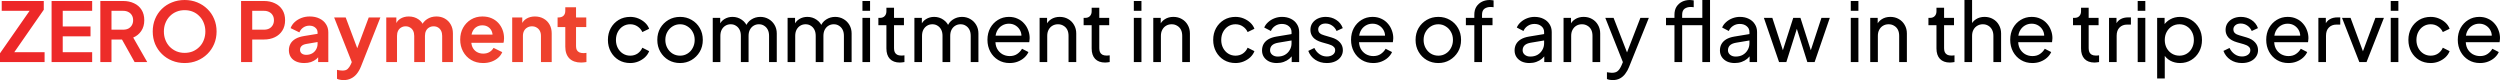 <svg width="592" height="19" viewBox="0 0 592 19" fill="none" xmlns="http://www.w3.org/2000/svg">
<path d="M-1.2201e-06 14.695V12.618L7.008 2.563H0.408V0.233H10.366V2.31L3.378 12.365H10.56V14.695H-1.2201e-06ZM12.216 14.695V0.233H21.824V2.563H14.855V6.27H21.436V8.6H14.855V12.365H21.824V14.695H12.216ZM23.76 14.695V0.233H29.137C30.121 0.233 30.988 0.414 31.738 0.777C32.502 1.126 33.097 1.644 33.524 2.33C33.951 3.003 34.165 3.824 34.165 4.795C34.165 5.791 33.925 6.639 33.446 7.338C32.98 8.037 32.346 8.554 31.544 8.891L34.864 14.695H31.874L28.322 8.347L30.03 9.357H26.4V14.695H23.76ZM26.4 7.027H29.176C29.655 7.027 30.069 6.937 30.418 6.755C30.768 6.561 31.039 6.296 31.233 5.96C31.428 5.623 31.525 5.235 31.525 4.795C31.525 4.342 31.428 3.954 31.233 3.63C31.039 3.294 30.768 3.035 30.418 2.854C30.069 2.66 29.655 2.563 29.176 2.563H26.4V7.027ZM43.718 14.928C42.657 14.928 41.667 14.74 40.748 14.365C39.829 13.989 39.027 13.465 38.341 12.792C37.655 12.12 37.118 11.33 36.73 10.424C36.354 9.505 36.167 8.515 36.167 7.454C36.167 6.38 36.354 5.39 36.73 4.484C37.105 3.578 37.635 2.789 38.321 2.116C39.007 1.443 39.809 0.925 40.728 0.563C41.647 0.188 42.644 0 43.718 0C44.792 0 45.788 0.188 46.707 0.563C47.626 0.938 48.428 1.463 49.114 2.135C49.8 2.795 50.331 3.578 50.706 4.484C51.094 5.39 51.288 6.38 51.288 7.454C51.288 8.515 51.094 9.505 50.706 10.424C50.318 11.33 49.781 12.12 49.095 12.792C48.409 13.465 47.606 13.989 46.688 14.365C45.782 14.74 44.792 14.928 43.718 14.928ZM43.718 12.521C44.429 12.521 45.083 12.398 45.678 12.152C46.274 11.893 46.791 11.537 47.231 11.084C47.684 10.631 48.027 10.094 48.26 9.473C48.506 8.852 48.629 8.179 48.629 7.454C48.629 6.73 48.506 6.063 48.26 5.455C48.027 4.834 47.684 4.297 47.231 3.844C46.791 3.378 46.274 3.022 45.678 2.776C45.083 2.53 44.429 2.407 43.718 2.407C43.019 2.407 42.372 2.53 41.777 2.776C41.181 3.022 40.657 3.378 40.204 3.844C39.764 4.297 39.421 4.834 39.175 5.455C38.929 6.063 38.807 6.73 38.807 7.454C38.807 8.179 38.929 8.852 39.175 9.473C39.421 10.094 39.764 10.631 40.204 11.084C40.657 11.537 41.181 11.893 41.777 12.152C42.372 12.398 43.019 12.521 43.718 12.521ZM57.086 14.695V0.233H62.482C63.466 0.233 64.333 0.414 65.083 0.777C65.847 1.126 66.442 1.644 66.869 2.33C67.296 3.003 67.51 3.824 67.51 4.795C67.51 5.752 67.29 6.574 66.85 7.26C66.423 7.933 65.834 8.451 65.083 8.813C64.333 9.175 63.466 9.357 62.482 9.357H59.726V14.695H57.086ZM59.726 7.027H62.521C63 7.027 63.414 6.937 63.763 6.755C64.113 6.561 64.385 6.296 64.579 5.96C64.773 5.623 64.87 5.235 64.87 4.795C64.87 4.342 64.773 3.954 64.579 3.63C64.385 3.294 64.113 3.035 63.763 2.854C63.414 2.66 63 2.563 62.521 2.563H59.726V7.027ZM72.037 14.928C71.299 14.928 70.659 14.805 70.115 14.559C69.572 14.313 69.151 13.964 68.853 13.511C68.556 13.045 68.407 12.508 68.407 11.899C68.407 11.317 68.536 10.8 68.795 10.347C69.054 9.881 69.455 9.492 69.999 9.182C70.542 8.871 71.228 8.651 72.056 8.522L75.511 7.959V9.9L72.541 10.405C72.037 10.495 71.662 10.657 71.416 10.89C71.17 11.123 71.047 11.427 71.047 11.802C71.047 12.165 71.183 12.456 71.454 12.676C71.739 12.883 72.088 12.986 72.503 12.986C73.033 12.986 73.499 12.877 73.9 12.656C74.314 12.424 74.631 12.107 74.851 11.705C75.084 11.304 75.201 10.864 75.201 10.385V7.668C75.201 7.215 75.02 6.84 74.657 6.542C74.308 6.231 73.842 6.076 73.26 6.076C72.716 6.076 72.231 6.225 71.804 6.522C71.39 6.807 71.086 7.189 70.891 7.668L68.814 6.658C69.022 6.102 69.345 5.623 69.785 5.222C70.238 4.808 70.769 4.484 71.377 4.251C71.985 4.018 72.645 3.902 73.357 3.902C74.224 3.902 74.987 4.064 75.647 4.387C76.307 4.698 76.819 5.138 77.181 5.707C77.556 6.264 77.744 6.917 77.744 7.668V14.695H75.337V12.889L75.88 12.851C75.609 13.304 75.285 13.685 74.91 13.996C74.534 14.294 74.107 14.527 73.629 14.695C73.15 14.85 72.619 14.928 72.037 14.928ZM81.375 18.965C81.091 18.965 80.812 18.939 80.54 18.888C80.269 18.849 80.023 18.771 79.803 18.655V16.539C79.971 16.578 80.172 16.616 80.405 16.655C80.65 16.694 80.877 16.713 81.084 16.713C81.666 16.713 82.087 16.578 82.346 16.306C82.618 16.047 82.857 15.698 83.064 15.258L83.763 13.627L83.724 15.762L79.124 4.135H81.861L85.083 12.715H84.112L87.315 4.135H90.072L85.471 15.762C85.199 16.435 84.869 17.011 84.481 17.49C84.093 17.969 83.64 18.331 83.122 18.577C82.618 18.836 82.035 18.965 81.375 18.965ZM91.468 14.695V4.135H93.856V6.581L93.584 6.173C93.778 5.41 94.166 4.84 94.749 4.465C95.331 4.09 96.017 3.902 96.806 3.902C97.673 3.902 98.437 4.128 99.097 4.581C99.757 5.034 100.184 5.63 100.378 6.367L99.66 6.425C99.983 5.584 100.469 4.957 101.116 4.542C101.763 4.115 102.507 3.902 103.348 3.902C104.098 3.902 104.765 4.07 105.347 4.407C105.943 4.743 106.408 5.215 106.745 5.824C107.081 6.419 107.25 7.111 107.25 7.901V14.695H104.707V8.502C104.707 8.037 104.623 7.635 104.454 7.299C104.286 6.962 104.053 6.704 103.756 6.522C103.458 6.328 103.096 6.231 102.669 6.231C102.267 6.231 101.911 6.328 101.601 6.522C101.29 6.704 101.051 6.962 100.883 7.299C100.714 7.635 100.63 8.037 100.63 8.502V14.695H98.087V8.502C98.087 8.037 98.003 7.635 97.835 7.299C97.667 6.962 97.427 6.704 97.117 6.522C96.819 6.328 96.463 6.231 96.049 6.231C95.648 6.231 95.292 6.328 94.981 6.522C94.671 6.704 94.431 6.962 94.263 7.299C94.095 7.635 94.011 8.037 94.011 8.502V14.695H91.468ZM114.409 14.928C113.322 14.928 112.371 14.682 111.556 14.19C110.74 13.698 110.106 13.032 109.653 12.191C109.2 11.35 108.974 10.418 108.974 9.395C108.974 8.334 109.2 7.396 109.653 6.581C110.119 5.752 110.747 5.099 111.536 4.62C112.339 4.141 113.232 3.902 114.215 3.902C115.043 3.902 115.768 4.038 116.389 4.31C117.023 4.581 117.56 4.957 118 5.435C118.44 5.914 118.777 6.464 119.01 7.085C119.243 7.694 119.359 8.354 119.359 9.065C119.359 9.247 119.346 9.434 119.32 9.628C119.307 9.822 119.275 9.991 119.223 10.133H111.07V8.192H117.787L116.583 9.104C116.7 8.509 116.667 7.978 116.486 7.512C116.318 7.047 116.033 6.678 115.632 6.406C115.244 6.134 114.772 5.998 114.215 5.998C113.684 5.998 113.212 6.134 112.798 6.406C112.384 6.665 112.067 7.053 111.847 7.571C111.64 8.075 111.562 8.69 111.614 9.415C111.562 10.062 111.646 10.638 111.866 11.142C112.099 11.634 112.436 12.016 112.876 12.288C113.329 12.559 113.846 12.695 114.429 12.695C115.011 12.695 115.503 12.572 115.904 12.326C116.318 12.081 116.641 11.751 116.874 11.336L118.932 12.346C118.725 12.851 118.401 13.297 117.961 13.685C117.521 14.074 116.997 14.378 116.389 14.598C115.794 14.818 115.134 14.928 114.409 14.928ZM121.287 14.695V4.135H123.674V6.212L123.48 5.843C123.726 5.209 124.127 4.73 124.684 4.407C125.253 4.07 125.913 3.902 126.664 3.902C127.44 3.902 128.126 4.07 128.721 4.407C129.33 4.743 129.802 5.215 130.138 5.824C130.475 6.419 130.643 7.111 130.643 7.901V14.695H128.1V8.502C128.1 8.037 128.01 7.635 127.828 7.299C127.647 6.962 127.395 6.704 127.071 6.522C126.761 6.328 126.392 6.231 125.965 6.231C125.551 6.231 125.182 6.328 124.858 6.522C124.535 6.704 124.283 6.962 124.101 7.299C123.92 7.635 123.83 8.037 123.83 8.502V14.695H121.287ZM137.607 14.811C136.417 14.811 135.492 14.488 134.832 13.841C134.185 13.181 133.861 12.255 133.861 11.065V6.406H132.036V4.135H132.23C132.748 4.135 133.149 3.999 133.434 3.727C133.719 3.455 133.861 3.061 133.861 2.543V1.728H136.404V4.135H138.83V6.406H136.404V10.929C136.404 11.278 136.462 11.576 136.579 11.822C136.708 12.068 136.902 12.255 137.161 12.385C137.433 12.514 137.776 12.579 138.19 12.579C138.28 12.579 138.384 12.572 138.5 12.559C138.63 12.546 138.753 12.534 138.869 12.521V14.695C138.688 14.721 138.481 14.746 138.248 14.772C138.015 14.798 137.802 14.811 137.607 14.811Z" fill="url(#paint0_linear_1_785)"/>
<path d="M149.234 14.928C148.211 14.928 147.299 14.688 146.497 14.21C145.707 13.731 145.086 13.077 144.633 12.249C144.18 11.421 143.954 10.489 143.954 9.454C143.954 8.405 144.18 7.474 144.633 6.658C145.086 5.843 145.707 5.196 146.497 4.717C147.299 4.238 148.211 3.999 149.234 3.999C149.92 3.999 150.56 4.122 151.156 4.368C151.751 4.614 152.275 4.944 152.728 5.358C153.181 5.772 153.511 6.257 153.718 6.814L152.107 7.59C151.861 7.047 151.486 6.607 150.981 6.27C150.476 5.921 149.894 5.746 149.234 5.746C148.6 5.746 148.024 5.908 147.506 6.231C147.001 6.555 146.6 6.995 146.303 7.551C146.005 8.108 145.856 8.748 145.856 9.473C145.856 10.172 146.005 10.806 146.303 11.375C146.6 11.932 147.001 12.372 147.506 12.695C148.024 13.019 148.6 13.181 149.234 13.181C149.894 13.181 150.476 13.012 150.981 12.676C151.486 12.326 151.861 11.867 152.107 11.298L153.718 12.113C153.511 12.656 153.181 13.142 152.728 13.569C152.275 13.983 151.751 14.313 151.156 14.559C150.56 14.805 149.92 14.928 149.234 14.928ZM161.047 14.928C160.037 14.928 159.125 14.695 158.309 14.229C157.494 13.75 156.847 13.097 156.368 12.268C155.89 11.44 155.65 10.502 155.65 9.454C155.65 8.405 155.883 7.474 156.349 6.658C156.828 5.843 157.475 5.196 158.29 4.717C159.105 4.238 160.024 3.999 161.047 3.999C162.056 3.999 162.968 4.238 163.784 4.717C164.599 5.183 165.239 5.824 165.705 6.639C166.184 7.454 166.424 8.392 166.424 9.454C166.424 10.515 166.178 11.46 165.686 12.288C165.194 13.103 164.541 13.75 163.725 14.229C162.923 14.695 162.03 14.928 161.047 14.928ZM161.047 13.181C161.694 13.181 162.276 13.019 162.794 12.695C163.324 12.372 163.738 11.925 164.036 11.356C164.346 10.787 164.502 10.152 164.502 9.454C164.502 8.742 164.346 8.114 164.036 7.571C163.738 7.014 163.324 6.574 162.794 6.251C162.276 5.914 161.694 5.746 161.047 5.746C160.387 5.746 159.791 5.914 159.261 6.251C158.743 6.574 158.329 7.014 158.018 7.571C157.708 8.114 157.552 8.742 157.552 9.454C157.552 10.152 157.708 10.787 158.018 11.356C158.329 11.925 158.743 12.372 159.261 12.695C159.791 13.019 160.387 13.181 161.047 13.181ZM168.778 14.695V4.232H170.545V6.367L170.292 6.037C170.551 5.377 170.965 4.872 171.535 4.523C172.104 4.174 172.745 3.999 173.456 3.999C174.272 3.999 175.003 4.225 175.65 4.678C176.31 5.131 176.763 5.727 177.009 6.464L176.504 6.484C176.776 5.668 177.235 5.054 177.882 4.64C178.529 4.213 179.247 3.999 180.037 3.999C180.761 3.999 181.415 4.167 181.997 4.504C182.593 4.84 183.065 5.306 183.414 5.901C183.764 6.497 183.939 7.17 183.939 7.92V14.695H182.114V8.502C182.114 7.92 182.01 7.428 181.803 7.027C181.596 6.626 181.311 6.315 180.949 6.095C180.6 5.862 180.186 5.746 179.707 5.746C179.241 5.746 178.82 5.862 178.445 6.095C178.083 6.315 177.792 6.632 177.572 7.047C177.364 7.448 177.261 7.933 177.261 8.502V14.695H175.436V8.502C175.436 7.92 175.333 7.428 175.126 7.027C174.919 6.626 174.634 6.315 174.272 6.095C173.922 5.862 173.508 5.746 173.029 5.746C172.563 5.746 172.143 5.862 171.767 6.095C171.405 6.315 171.114 6.632 170.894 7.047C170.687 7.448 170.583 7.933 170.583 8.502V14.695H168.778ZM186.502 14.695V4.232H188.269V6.367L188.017 6.037C188.275 5.377 188.69 4.872 189.259 4.523C189.828 4.174 190.469 3.999 191.181 3.999C191.996 3.999 192.727 4.225 193.374 4.678C194.034 5.131 194.487 5.727 194.733 6.464L194.228 6.484C194.5 5.668 194.959 5.054 195.607 4.64C196.254 4.213 196.972 3.999 197.761 3.999C198.486 3.999 199.139 4.167 199.722 4.504C200.317 4.84 200.789 5.306 201.139 5.901C201.488 6.497 201.663 7.17 201.663 7.92V14.695H199.838V8.502C199.838 7.92 199.735 7.428 199.528 7.027C199.321 6.626 199.036 6.315 198.674 6.095C198.324 5.862 197.91 5.746 197.431 5.746C196.965 5.746 196.545 5.862 196.169 6.095C195.807 6.315 195.516 6.632 195.296 7.047C195.089 7.448 194.985 7.933 194.985 8.502V14.695H193.161V8.502C193.161 7.92 193.057 7.428 192.85 7.027C192.643 6.626 192.358 6.315 191.996 6.095C191.647 5.862 191.232 5.746 190.754 5.746C190.288 5.746 189.867 5.862 189.492 6.095C189.13 6.315 188.838 6.632 188.618 7.047C188.411 7.448 188.308 7.933 188.308 8.502V14.695H186.502ZM204.227 14.695V4.232H206.032V14.695H204.227ZM204.227 2.563V0.233H206.032V2.563H204.227ZM213.085 14.811C212.062 14.811 211.273 14.52 210.716 13.938C210.173 13.355 209.901 12.534 209.901 11.472V5.96H207.999V4.232H208.387C208.853 4.232 209.222 4.09 209.493 3.805C209.765 3.52 209.901 3.145 209.901 2.679V1.825H211.706V4.232H214.055V5.96H211.706V11.414C211.706 11.764 211.758 12.068 211.862 12.326C211.978 12.585 212.166 12.792 212.425 12.948C212.683 13.09 213.026 13.161 213.453 13.161C213.544 13.161 213.654 13.155 213.783 13.142C213.926 13.129 214.055 13.116 214.172 13.103V14.695C214.003 14.734 213.816 14.759 213.609 14.772C213.402 14.798 213.227 14.811 213.085 14.811ZM216.53 14.695V4.232H218.296V6.367L218.044 6.037C218.303 5.377 218.717 4.872 219.286 4.523C219.856 4.174 220.496 3.999 221.208 3.999C222.023 3.999 222.754 4.225 223.401 4.678C224.061 5.131 224.514 5.727 224.76 6.464L224.256 6.484C224.527 5.668 224.987 5.054 225.634 4.64C226.281 4.213 226.999 3.999 227.788 3.999C228.513 3.999 229.167 4.167 229.749 4.504C230.344 4.84 230.817 5.306 231.166 5.901C231.515 6.497 231.69 7.17 231.69 7.92V14.695H229.865V8.502C229.865 7.92 229.762 7.428 229.555 7.027C229.348 6.626 229.063 6.315 228.701 6.095C228.351 5.862 227.937 5.746 227.458 5.746C226.993 5.746 226.572 5.862 226.197 6.095C225.834 6.315 225.543 6.632 225.323 7.047C225.116 7.448 225.013 7.933 225.013 8.502V14.695H223.188V8.502C223.188 7.92 223.084 7.428 222.877 7.027C222.67 6.626 222.386 6.315 222.023 6.095C221.674 5.862 221.26 5.746 220.781 5.746C220.315 5.746 219.894 5.862 219.519 6.095C219.157 6.315 218.866 6.632 218.646 7.047C218.439 7.448 218.335 7.933 218.335 8.502V14.695H216.53ZM239.068 14.928C238.059 14.928 237.159 14.688 236.37 14.21C235.581 13.731 234.959 13.077 234.507 12.249C234.054 11.408 233.827 10.47 233.827 9.434C233.827 8.386 234.047 7.454 234.487 6.639C234.94 5.824 235.548 5.183 236.312 4.717C237.088 4.238 237.955 3.999 238.913 3.999C239.689 3.999 240.375 4.141 240.971 4.426C241.579 4.698 242.09 5.073 242.504 5.552C242.931 6.018 243.255 6.555 243.475 7.163C243.708 7.758 243.824 8.38 243.824 9.027C243.824 9.169 243.811 9.331 243.785 9.512C243.772 9.68 243.753 9.842 243.727 9.997H235.147V8.444H242.679L241.825 9.143C241.941 8.47 241.876 7.868 241.631 7.338C241.385 6.807 241.022 6.387 240.544 6.076C240.065 5.765 239.521 5.61 238.913 5.61C238.305 5.61 237.748 5.765 237.244 6.076C236.739 6.387 236.344 6.833 236.059 7.415C235.788 7.985 235.678 8.664 235.729 9.454C235.678 10.217 235.794 10.89 236.079 11.472C236.377 12.042 236.791 12.488 237.321 12.812C237.865 13.122 238.454 13.278 239.088 13.278C239.786 13.278 240.375 13.116 240.854 12.792C241.333 12.469 241.721 12.055 242.019 11.55L243.533 12.326C243.326 12.805 243.002 13.245 242.562 13.646C242.135 14.035 241.624 14.345 241.029 14.578C240.446 14.811 239.793 14.928 239.068 14.928ZM246.178 14.695V4.232H247.944V6.27L247.653 6.095C247.912 5.435 248.326 4.924 248.895 4.562C249.478 4.187 250.157 3.999 250.934 3.999C251.684 3.999 252.351 4.167 252.933 4.504C253.528 4.84 253.994 5.306 254.331 5.901C254.68 6.497 254.855 7.17 254.855 7.92V14.695H253.03V8.502C253.03 7.92 252.927 7.428 252.72 7.027C252.513 6.626 252.215 6.315 251.827 6.095C251.451 5.862 251.018 5.746 250.526 5.746C250.034 5.746 249.594 5.862 249.206 6.095C248.831 6.315 248.533 6.632 248.313 7.047C248.093 7.448 247.983 7.933 247.983 8.502V14.695H246.178ZM261.689 14.811C260.667 14.811 259.877 14.52 259.321 13.938C258.778 13.355 258.506 12.534 258.506 11.472V5.96H256.603V4.232H256.992C257.458 4.232 257.826 4.09 258.098 3.805C258.37 3.52 258.506 3.145 258.506 2.679V1.825H260.311V4.232H262.66V5.96H260.311V11.414C260.311 11.764 260.363 12.068 260.466 12.326C260.583 12.585 260.77 12.792 261.029 12.948C261.288 13.09 261.631 13.161 262.058 13.161C262.149 13.161 262.259 13.155 262.388 13.142C262.53 13.129 262.66 13.116 262.776 13.103V14.695C262.608 14.734 262.42 14.759 262.213 14.772C262.006 14.798 261.832 14.811 261.689 14.811ZM268.49 14.695V4.232H270.295V14.695H268.49ZM268.49 2.563V0.233H270.295V2.563H268.49ZM273.096 14.695V4.232H274.863V6.27L274.572 6.095C274.83 5.435 275.244 4.924 275.814 4.562C276.396 4.187 277.076 3.999 277.852 3.999C278.603 3.999 279.269 4.167 279.851 4.504C280.447 4.84 280.913 5.306 281.249 5.901C281.599 6.497 281.773 7.17 281.773 7.92V14.695H279.949V8.502C279.949 7.92 279.845 7.428 279.638 7.027C279.431 6.626 279.133 6.315 278.745 6.095C278.37 5.862 277.936 5.746 277.444 5.746C276.953 5.746 276.513 5.862 276.124 6.095C275.749 6.315 275.452 6.632 275.232 7.047C275.012 7.448 274.902 7.933 274.902 8.502V14.695H273.096ZM292.565 14.928C291.542 14.928 290.63 14.688 289.828 14.21C289.038 13.731 288.417 13.077 287.964 12.249C287.511 11.421 287.285 10.489 287.285 9.454C287.285 8.405 287.511 7.474 287.964 6.658C288.417 5.843 289.038 5.196 289.828 4.717C290.63 4.238 291.542 3.999 292.565 3.999C293.251 3.999 293.891 4.122 294.486 4.368C295.082 4.614 295.606 4.944 296.059 5.358C296.512 5.772 296.842 6.257 297.049 6.814L295.438 7.59C295.192 7.047 294.816 6.607 294.312 6.27C293.807 5.921 293.225 5.746 292.565 5.746C291.931 5.746 291.355 5.908 290.837 6.231C290.332 6.555 289.931 6.995 289.634 7.551C289.336 8.108 289.187 8.748 289.187 9.473C289.187 10.172 289.336 10.806 289.634 11.375C289.931 11.932 290.332 12.372 290.837 12.695C291.355 13.019 291.931 13.181 292.565 13.181C293.225 13.181 293.807 13.012 294.312 12.676C294.816 12.326 295.192 11.867 295.438 11.298L297.049 12.113C296.842 12.656 296.512 13.142 296.059 13.569C295.606 13.983 295.082 14.313 294.486 14.559C293.891 14.805 293.251 14.928 292.565 14.928ZM302.342 14.928C301.656 14.928 301.048 14.805 300.518 14.559C300 14.3 299.592 13.951 299.295 13.511C298.997 13.058 298.848 12.54 298.848 11.958C298.848 11.401 298.965 10.903 299.198 10.463C299.444 10.01 299.819 9.628 300.324 9.318C300.841 9.007 301.488 8.787 302.265 8.658L306.147 8.017V9.531L302.672 10.114C301.999 10.23 301.508 10.444 301.197 10.754C300.899 11.065 300.751 11.447 300.751 11.899C300.751 12.326 300.919 12.682 301.255 12.967C301.605 13.252 302.038 13.394 302.556 13.394C303.216 13.394 303.785 13.258 304.264 12.986C304.756 12.702 305.138 12.32 305.409 11.841C305.694 11.362 305.836 10.832 305.836 10.249V7.59C305.836 7.021 305.623 6.561 305.196 6.212C304.782 5.85 304.232 5.668 303.546 5.668C302.951 5.668 302.42 5.824 301.954 6.134C301.501 6.432 301.165 6.833 300.945 7.338L299.372 6.522C299.566 6.044 299.877 5.617 300.304 5.241C300.731 4.853 301.229 4.549 301.799 4.329C302.368 4.109 302.964 3.999 303.585 3.999C304.387 3.999 305.092 4.154 305.701 4.465C306.309 4.762 306.781 5.183 307.118 5.727C307.467 6.257 307.642 6.878 307.642 7.59V14.695H305.875V12.715L306.205 12.831C305.985 13.245 305.688 13.608 305.312 13.918C304.937 14.229 304.497 14.475 303.992 14.656C303.488 14.837 302.938 14.928 302.342 14.928ZM314.187 14.928C313.139 14.928 312.227 14.669 311.45 14.151C310.674 13.634 310.124 12.935 309.8 12.055L311.237 11.356C311.534 11.977 311.942 12.469 312.46 12.831C312.977 13.194 313.553 13.375 314.187 13.375C314.757 13.375 315.229 13.239 315.604 12.967C315.98 12.695 316.167 12.339 316.167 11.899C316.167 11.589 316.077 11.343 315.895 11.162C315.727 10.968 315.52 10.819 315.274 10.715C315.028 10.599 314.802 10.515 314.595 10.463L313.023 10.017C312.078 9.745 311.385 9.357 310.945 8.852C310.518 8.347 310.305 7.758 310.305 7.085C310.305 6.464 310.46 5.927 310.771 5.474C311.094 5.008 311.528 4.646 312.071 4.387C312.628 4.128 313.249 3.999 313.935 3.999C314.854 3.999 315.675 4.232 316.4 4.698C317.138 5.164 317.662 5.817 317.972 6.658L316.497 7.338C316.264 6.794 315.915 6.367 315.449 6.057C314.983 5.733 314.459 5.571 313.877 5.571C313.346 5.571 312.925 5.707 312.615 5.979C312.304 6.238 312.149 6.568 312.149 6.969C312.149 7.267 312.227 7.512 312.382 7.707C312.537 7.888 312.725 8.03 312.945 8.134C313.165 8.224 313.378 8.302 313.585 8.367L315.294 8.871C316.148 9.117 316.808 9.499 317.274 10.017C317.752 10.534 317.992 11.155 317.992 11.88C317.992 12.462 317.83 12.986 317.507 13.452C317.183 13.918 316.737 14.281 316.167 14.539C315.598 14.798 314.938 14.928 314.187 14.928ZM325.169 14.928C324.16 14.928 323.26 14.688 322.471 14.21C321.682 13.731 321.06 13.077 320.607 12.249C320.154 11.408 319.928 10.47 319.928 9.434C319.928 8.386 320.148 7.454 320.588 6.639C321.041 5.824 321.649 5.183 322.413 4.717C323.189 4.238 324.056 3.999 325.014 3.999C325.79 3.999 326.476 4.141 327.071 4.426C327.68 4.698 328.191 5.073 328.605 5.552C329.032 6.018 329.356 6.555 329.576 7.163C329.808 7.758 329.925 8.38 329.925 9.027C329.925 9.169 329.912 9.331 329.886 9.512C329.873 9.68 329.854 9.842 329.828 9.997H321.248V8.444H328.78L327.926 9.143C328.042 8.47 327.977 7.868 327.731 7.338C327.486 6.807 327.123 6.387 326.644 6.076C326.166 5.765 325.622 5.61 325.014 5.61C324.406 5.61 323.849 5.765 323.344 6.076C322.84 6.387 322.445 6.833 322.16 7.415C321.889 7.985 321.779 8.664 321.83 9.454C321.779 10.217 321.895 10.89 322.18 11.472C322.477 12.042 322.891 12.488 323.422 12.812C323.966 13.122 324.554 13.278 325.189 13.278C325.887 13.278 326.476 13.116 326.955 12.792C327.434 12.469 327.822 12.055 328.12 11.55L329.634 12.326C329.427 12.805 329.103 13.245 328.663 13.646C328.236 14.035 327.725 14.345 327.13 14.578C326.547 14.811 325.894 14.928 325.169 14.928ZM340.603 14.928C339.594 14.928 338.682 14.695 337.866 14.229C337.051 13.75 336.404 13.097 335.925 12.268C335.446 11.44 335.207 10.502 335.207 9.454C335.207 8.405 335.44 7.474 335.906 6.658C336.385 5.843 337.032 5.196 337.847 4.717C338.662 4.238 339.581 3.999 340.603 3.999C341.613 3.999 342.525 4.238 343.34 4.717C344.156 5.183 344.796 5.824 345.262 6.639C345.741 7.454 345.98 8.392 345.98 9.454C345.98 10.515 345.735 11.46 345.243 12.288C344.751 13.103 344.098 13.75 343.282 14.229C342.48 14.695 341.587 14.928 340.603 14.928ZM340.603 13.181C341.251 13.181 341.833 13.019 342.35 12.695C342.881 12.372 343.295 11.925 343.593 11.356C343.903 10.787 344.059 10.152 344.059 9.454C344.059 8.742 343.903 8.114 343.593 7.571C343.295 7.014 342.881 6.574 342.35 6.251C341.833 5.914 341.251 5.746 340.603 5.746C339.943 5.746 339.348 5.914 338.818 6.251C338.3 6.574 337.886 7.014 337.575 7.571C337.265 8.114 337.109 8.742 337.109 9.454C337.109 10.152 337.265 10.787 337.575 11.356C337.886 11.925 338.3 12.372 338.818 12.695C339.348 13.019 339.943 13.181 340.603 13.181ZM349.119 14.695V5.96H347.12V4.232H349.119V3.494C349.119 2.744 349.281 2.11 349.604 1.592C349.941 1.074 350.381 0.68 350.924 0.408C351.481 0.136 352.096 0 352.769 0C352.911 0 353.066 0.013 353.234 0.039C353.416 0.052 353.564 0.071 353.681 0.097V1.708C353.577 1.683 353.454 1.67 353.312 1.67C353.17 1.657 353.06 1.65 352.982 1.65C352.387 1.65 351.895 1.793 351.507 2.077C351.132 2.362 350.944 2.834 350.944 3.494V4.232H353.429V5.96H350.944V14.695H349.119ZM362.15 14.928C361.465 14.928 360.856 14.805 360.326 14.559C359.808 14.3 359.4 13.951 359.103 13.511C358.805 13.058 358.656 12.54 358.656 11.958C358.656 11.401 358.773 10.903 359.006 10.463C359.252 10.01 359.627 9.628 360.132 9.318C360.649 9.007 361.296 8.787 362.073 8.658L365.955 8.017V9.531L362.48 10.114C361.807 10.23 361.316 10.444 361.005 10.754C360.707 11.065 360.559 11.447 360.559 11.899C360.559 12.326 360.727 12.682 361.063 12.967C361.413 13.252 361.846 13.394 362.364 13.394C363.024 13.394 363.593 13.258 364.072 12.986C364.564 12.702 364.946 12.32 365.217 11.841C365.502 11.362 365.645 10.832 365.645 10.249V7.59C365.645 7.021 365.431 6.561 365.004 6.212C364.59 5.85 364.04 5.668 363.354 5.668C362.759 5.668 362.228 5.824 361.762 6.134C361.309 6.432 360.973 6.833 360.753 7.338L359.18 6.522C359.375 6.044 359.685 5.617 360.112 5.241C360.539 4.853 361.037 4.549 361.607 4.329C362.176 4.109 362.772 3.999 363.393 3.999C364.195 3.999 364.9 4.154 365.509 4.465C366.117 4.762 366.589 5.183 366.926 5.727C367.275 6.257 367.45 6.878 367.45 7.59V14.695H365.683V12.715L366.013 12.831C365.793 13.245 365.496 13.608 365.12 13.918C364.745 14.229 364.305 14.475 363.8 14.656C363.296 14.837 362.746 14.928 362.15 14.928ZM370.249 14.695V4.232H372.015V6.27L371.724 6.095C371.983 5.435 372.397 4.924 372.966 4.562C373.549 4.187 374.228 3.999 375.005 3.999C375.755 3.999 376.422 4.167 377.004 4.504C377.599 4.84 378.065 5.306 378.402 5.901C378.751 6.497 378.926 7.17 378.926 7.92V14.695H377.101V8.502C377.101 7.92 376.998 7.428 376.791 7.027C376.583 6.626 376.286 6.315 375.898 6.095C375.522 5.862 375.089 5.746 374.597 5.746C374.105 5.746 373.665 5.862 373.277 6.095C372.902 6.315 372.604 6.632 372.384 7.047C372.164 7.448 372.054 7.933 372.054 8.502V14.695H370.249ZM381.882 18.965C381.649 18.965 381.417 18.946 381.184 18.907C380.951 18.868 380.731 18.803 380.524 18.713V17.102C380.666 17.128 380.841 17.154 381.048 17.179C381.268 17.218 381.481 17.238 381.688 17.238C382.297 17.238 382.756 17.102 383.067 16.83C383.39 16.571 383.694 16.118 383.979 15.471L384.639 13.899L384.6 15.471L380.135 4.232H382.096L385.571 13.161H384.988L388.444 4.232H390.443L385.726 15.937C385.506 16.494 385.221 16.998 384.872 17.451C384.535 17.917 384.121 18.286 383.629 18.558C383.138 18.829 382.555 18.965 381.882 18.965ZM396.511 14.695V5.96H394.511V4.232H396.511V3.494C396.511 2.744 396.672 2.11 396.996 1.592C397.332 1.074 397.772 0.68 398.316 0.408C398.872 0.136 399.487 0 400.16 0C400.302 0 400.458 0.013 400.626 0.039C400.807 0.052 400.956 0.071 401.072 0.097V1.708C400.969 1.683 400.846 1.67 400.704 1.67C400.561 1.657 400.451 1.65 400.374 1.65C399.778 1.65 399.287 1.793 398.898 2.077C398.523 2.362 398.335 2.834 398.335 3.494V4.232H403.771V5.96H398.335V14.695H396.511ZM403.111 14.695V0H404.935V14.695H403.111ZM410.774 14.928C410.088 14.928 409.48 14.805 408.949 14.559C408.432 14.3 408.024 13.951 407.726 13.511C407.429 13.058 407.28 12.54 407.28 11.958C407.28 11.401 407.396 10.903 407.629 10.463C407.875 10.01 408.251 9.628 408.755 9.318C409.273 9.007 409.92 8.787 410.696 8.658L414.579 8.017V9.531L411.104 10.114C410.431 10.23 409.939 10.444 409.629 10.754C409.331 11.065 409.182 11.447 409.182 11.899C409.182 12.326 409.351 12.682 409.687 12.967C410.036 13.252 410.47 13.394 410.988 13.394C411.648 13.394 412.217 13.258 412.696 12.986C413.188 12.702 413.569 12.32 413.841 11.841C414.126 11.362 414.268 10.832 414.268 10.249V7.59C414.268 7.021 414.055 6.561 413.628 6.212C413.213 5.85 412.663 5.668 411.978 5.668C411.382 5.668 410.852 5.824 410.386 6.134C409.933 6.432 409.596 6.833 409.376 7.338L407.804 6.522C407.998 6.044 408.309 5.617 408.736 5.241C409.163 4.853 409.661 4.549 410.231 4.329C410.8 4.109 411.395 3.999 412.016 3.999C412.819 3.999 413.524 4.154 414.132 4.465C414.741 4.762 415.213 5.183 415.549 5.727C415.899 6.257 416.073 6.878 416.073 7.59V14.695H414.307V12.715L414.637 12.831C414.417 13.245 414.119 13.608 413.744 13.918C413.369 14.229 412.929 14.475 412.424 14.656C411.919 14.837 411.369 14.928 410.774 14.928ZM421.28 14.695L417.688 4.232H419.688L422.541 12.986L421.842 12.967L424.638 4.232H426.346L429.141 12.967L428.442 12.986L431.315 4.232H433.295L429.704 14.695H427.977L425.22 5.96H425.764L423.007 14.695H421.28ZM438.265 14.695V4.232H440.07V14.695H438.265ZM438.265 2.563V0.233H440.07V2.563H438.265ZM442.872 14.695V4.232H444.638V6.27L444.347 6.095C444.606 5.435 445.02 4.924 445.589 4.562C446.172 4.187 446.851 3.999 447.627 3.999C448.378 3.999 449.044 4.167 449.627 4.504C450.222 4.84 450.688 5.306 451.024 5.901C451.374 6.497 451.549 7.17 451.549 7.92V14.695H449.724V8.502C449.724 7.92 449.62 7.428 449.413 7.027C449.206 6.626 448.909 6.315 448.52 6.095C448.145 5.862 447.712 5.746 447.22 5.746C446.728 5.746 446.288 5.862 445.9 6.095C445.524 6.315 445.227 6.632 445.007 7.047C444.787 7.448 444.677 7.933 444.677 8.502V14.695H442.872ZM461.738 14.811C460.716 14.811 459.927 14.52 459.37 13.938C458.827 13.355 458.555 12.534 458.555 11.472V5.96H456.652V4.232H457.041C457.507 4.232 457.875 4.09 458.147 3.805C458.419 3.52 458.555 3.145 458.555 2.679V1.825H460.36V4.232H462.709V5.96H460.36V11.414C460.36 11.764 460.412 12.068 460.515 12.326C460.632 12.585 460.819 12.792 461.078 12.948C461.337 13.09 461.68 13.161 462.107 13.161C462.198 13.161 462.308 13.155 462.437 13.142C462.579 13.129 462.709 13.116 462.825 13.103V14.695C462.657 14.734 462.469 14.759 462.262 14.772C462.055 14.798 461.881 14.811 461.738 14.811ZM465.184 14.695V0H466.989V6.27L466.659 6.095C466.918 5.435 467.332 4.924 467.901 4.562C468.483 4.187 469.163 3.999 469.939 3.999C470.69 3.999 471.356 4.167 471.939 4.504C472.534 4.84 473 5.306 473.336 5.901C473.686 6.497 473.86 7.17 473.86 7.92V14.695H472.036V8.502C472.036 7.92 471.926 7.428 471.706 7.027C471.499 6.626 471.208 6.315 470.832 6.095C470.457 5.862 470.023 5.746 469.532 5.746C469.053 5.746 468.619 5.862 468.231 6.095C467.843 6.315 467.539 6.632 467.319 7.047C467.099 7.448 466.989 7.933 466.989 8.502V14.695H465.184ZM481.258 14.928C480.248 14.928 479.349 14.688 478.56 14.21C477.77 13.731 477.149 13.077 476.696 12.249C476.243 11.408 476.017 10.47 476.017 9.434C476.017 8.386 476.237 7.454 476.677 6.639C477.13 5.824 477.738 5.183 478.501 4.717C479.278 4.238 480.145 3.999 481.103 3.999C481.879 3.999 482.565 4.141 483.16 4.426C483.768 4.698 484.28 5.073 484.694 5.552C485.121 6.018 485.444 6.555 485.664 7.163C485.897 7.758 486.014 8.38 486.014 9.027C486.014 9.169 486.001 9.331 485.975 9.512C485.962 9.68 485.942 9.842 485.917 9.997H477.337V8.444H484.868L484.014 9.143C484.131 8.47 484.066 7.868 483.82 7.338C483.574 6.807 483.212 6.387 482.733 6.076C482.254 5.765 481.711 5.61 481.103 5.61C480.494 5.61 479.938 5.765 479.433 6.076C478.928 6.387 478.534 6.833 478.249 7.415C477.977 7.985 477.867 8.664 477.919 9.454C477.867 10.217 477.984 10.89 478.268 11.472C478.566 12.042 478.98 12.488 479.511 12.812C480.054 13.122 480.643 13.278 481.277 13.278C481.976 13.278 482.565 13.116 483.044 12.792C483.522 12.469 483.911 12.055 484.208 11.55L485.722 12.326C485.515 12.805 485.192 13.245 484.752 13.646C484.325 14.035 483.814 14.345 483.218 14.578C482.636 14.811 481.982 14.928 481.258 14.928ZM495.974 14.811C494.952 14.811 494.162 14.52 493.606 13.938C493.062 13.355 492.79 12.534 492.79 11.472V5.96H490.888V4.232H491.276C491.742 4.232 492.111 4.09 492.383 3.805C492.654 3.52 492.79 3.145 492.79 2.679V1.825H494.596V4.232H496.944V5.96H494.596V11.414C494.596 11.764 494.647 12.068 494.751 12.326C494.867 12.585 495.055 12.792 495.314 12.948C495.573 13.09 495.916 13.161 496.343 13.161C496.433 13.161 496.543 13.155 496.673 13.142C496.815 13.129 496.944 13.116 497.061 13.103V14.695C496.893 14.734 496.705 14.759 496.498 14.772C496.291 14.798 496.116 14.811 495.974 14.811ZM499.419 14.695V4.232H501.186V6.154L500.991 5.882C501.237 5.287 501.613 4.847 502.117 4.562C502.622 4.264 503.237 4.115 503.961 4.115H504.602V5.824H503.69C502.952 5.824 502.357 6.057 501.904 6.522C501.451 6.975 501.224 7.622 501.224 8.464V14.695H499.419ZM506.206 14.695V4.232H508.011V14.695H506.206ZM506.206 2.563V0.233H508.011V2.563H506.206ZM510.812 18.577V4.232H512.579V6.484L512.346 6.037C512.734 5.416 513.264 4.924 513.937 4.562C514.61 4.187 515.38 3.999 516.247 3.999C517.231 3.999 518.111 4.238 518.887 4.717C519.677 5.196 520.298 5.85 520.751 6.678C521.204 7.493 521.43 8.425 521.43 9.473C521.43 10.495 521.204 11.421 520.751 12.249C520.298 13.077 519.677 13.731 518.887 14.21C518.111 14.688 517.224 14.928 516.228 14.928C515.387 14.928 514.617 14.74 513.918 14.365C513.232 13.989 512.701 13.459 512.326 12.773L512.617 12.462V18.577H510.812ZM516.092 13.181C516.752 13.181 517.341 13.019 517.858 12.695C518.376 12.372 518.777 11.932 519.062 11.375C519.36 10.806 519.508 10.172 519.508 9.473C519.508 8.748 519.36 8.114 519.062 7.571C518.777 7.014 518.376 6.574 517.858 6.251C517.341 5.914 516.752 5.746 516.092 5.746C515.432 5.746 514.837 5.908 514.306 6.231C513.788 6.555 513.374 7.001 513.064 7.571C512.766 8.127 512.617 8.761 512.617 9.473C512.617 10.172 512.766 10.806 513.064 11.375C513.374 11.932 513.788 12.372 514.306 12.695C514.837 13.019 515.432 13.181 516.092 13.181ZM530.899 14.928C529.851 14.928 528.938 14.669 528.162 14.151C527.386 13.634 526.836 12.935 526.512 12.055L527.949 11.356C528.246 11.977 528.654 12.469 529.171 12.831C529.689 13.194 530.265 13.375 530.899 13.375C531.468 13.375 531.941 13.239 532.316 12.967C532.691 12.695 532.879 12.339 532.879 11.899C532.879 11.589 532.788 11.343 532.607 11.162C532.439 10.968 532.232 10.819 531.986 10.715C531.74 10.599 531.514 10.515 531.307 10.463L529.734 10.017C528.79 9.745 528.097 9.357 527.657 8.852C527.23 8.347 527.017 7.758 527.017 7.085C527.017 6.464 527.172 5.927 527.483 5.474C527.806 5.008 528.24 4.646 528.783 4.387C529.34 4.128 529.961 3.999 530.647 3.999C531.566 3.999 532.387 4.232 533.112 4.698C533.85 5.164 534.374 5.817 534.684 6.658L533.209 7.338C532.976 6.794 532.627 6.367 532.161 6.057C531.695 5.733 531.171 5.571 530.588 5.571C530.058 5.571 529.637 5.707 529.327 5.979C529.016 6.238 528.861 6.568 528.861 6.969C528.861 7.267 528.938 7.512 529.094 7.707C529.249 7.888 529.437 8.03 529.657 8.134C529.877 8.224 530.09 8.302 530.297 8.367L532.006 8.871C532.86 9.117 533.52 9.499 533.986 10.017C534.464 10.534 534.704 11.155 534.704 11.88C534.704 12.462 534.542 12.986 534.218 13.452C533.895 13.918 533.448 14.281 532.879 14.539C532.31 14.798 531.65 14.928 530.899 14.928ZM541.881 14.928C540.872 14.928 539.972 14.688 539.183 14.21C538.393 13.731 537.772 13.077 537.319 12.249C536.866 11.408 536.64 10.47 536.64 9.434C536.64 8.386 536.86 7.454 537.3 6.639C537.753 5.824 538.361 5.183 539.125 4.717C539.901 4.238 540.768 3.999 541.726 3.999C542.502 3.999 543.188 4.141 543.783 4.426C544.392 4.698 544.903 5.073 545.317 5.552C545.744 6.018 546.067 6.555 546.287 7.163C546.52 7.758 546.637 8.38 546.637 9.027C546.637 9.169 546.624 9.331 546.598 9.512C546.585 9.68 546.566 9.842 546.54 9.997H537.96V8.444H545.492L544.637 9.143C544.754 8.47 544.689 7.868 544.443 7.338C544.197 6.807 543.835 6.387 543.356 6.076C542.877 5.765 542.334 5.61 541.726 5.61C541.117 5.61 540.561 5.765 540.056 6.076C539.552 6.387 539.157 6.833 538.872 7.415C538.6 7.985 538.49 8.664 538.542 9.454C538.49 10.217 538.607 10.89 538.892 11.472C539.189 12.042 539.603 12.488 540.134 12.812C540.677 13.122 541.266 13.278 541.9 13.278C542.599 13.278 543.188 13.116 543.667 12.792C544.146 12.469 544.534 12.055 544.832 11.55L546.346 12.326C546.139 12.805 545.815 13.245 545.375 13.646C544.948 14.035 544.437 14.345 543.842 14.578C543.259 14.811 542.606 14.928 541.881 14.928ZM548.991 14.695V4.232H550.757V6.154L550.563 5.882C550.809 5.287 551.184 4.847 551.689 4.562C552.194 4.264 552.808 4.115 553.533 4.115H554.174V5.824H553.261C552.524 5.824 551.928 6.057 551.475 6.522C551.022 6.975 550.796 7.622 550.796 8.464V14.695H548.991ZM558.689 14.695L554.593 4.232H556.612L559.892 13.084H559.194L562.494 4.232H564.512L560.397 14.695H558.689ZM566.127 14.695V4.232H567.933V14.695H566.127ZM566.127 2.563V0.233H567.933V2.563H566.127ZM575.587 14.928C574.564 14.928 573.652 14.688 572.85 14.21C572.06 13.731 571.439 13.077 570.986 12.249C570.533 11.421 570.307 10.489 570.307 9.454C570.307 8.405 570.533 7.474 570.986 6.658C571.439 5.843 572.06 5.196 572.85 4.717C573.652 4.238 574.564 3.999 575.587 3.999C576.273 3.999 576.913 4.122 577.508 4.368C578.104 4.614 578.628 4.944 579.081 5.358C579.534 5.772 579.864 6.257 580.071 6.814L578.46 7.59C578.214 7.047 577.838 6.607 577.334 6.27C576.829 5.921 576.247 5.746 575.587 5.746C574.953 5.746 574.377 5.908 573.859 6.231C573.354 6.555 572.953 6.995 572.656 7.551C572.358 8.108 572.209 8.748 572.209 9.473C572.209 10.172 572.358 10.806 572.656 11.375C572.953 11.932 573.354 12.372 573.859 12.695C574.377 13.019 574.953 13.181 575.587 13.181C576.247 13.181 576.829 13.012 577.334 12.676C577.838 12.326 578.214 11.867 578.46 11.298L580.071 12.113C579.864 12.656 579.534 13.142 579.081 13.569C578.628 13.983 578.104 14.313 577.508 14.559C576.913 14.805 576.273 14.928 575.587 14.928ZM587.244 14.928C586.235 14.928 585.335 14.688 584.546 14.21C583.757 13.731 583.135 13.077 582.682 12.249C582.23 11.408 582.003 10.47 582.003 9.434C582.003 8.386 582.223 7.454 582.663 6.639C583.116 5.824 583.724 5.183 584.488 4.717C585.264 4.238 586.131 3.999 587.089 3.999C587.865 3.999 588.551 4.141 589.147 4.426C589.755 4.698 590.266 5.073 590.68 5.552C591.107 6.018 591.431 6.555 591.651 7.163C591.884 7.758 592 8.38 592 9.027C592 9.169 591.987 9.331 591.961 9.512C591.948 9.68 591.929 9.842 591.903 9.997H583.323V8.444H590.855L590.001 9.143C590.117 8.47 590.052 7.868 589.807 7.338C589.561 6.807 589.198 6.387 588.719 6.076C588.241 5.765 587.697 5.61 587.089 5.61C586.481 5.61 585.924 5.765 585.419 6.076C584.915 6.387 584.52 6.833 584.235 7.415C583.964 7.985 583.854 8.664 583.905 9.454C583.854 10.217 583.97 10.89 584.255 11.472C584.552 12.042 584.967 12.488 585.497 12.812C586.041 13.122 586.629 13.278 587.264 13.278C587.962 13.278 588.551 13.116 589.03 12.792C589.509 12.469 589.897 12.055 590.195 11.55L591.709 12.326C591.502 12.805 591.178 13.245 590.738 13.646C590.311 14.035 589.8 14.345 589.205 14.578C588.622 14.811 587.969 14.928 587.244 14.928Z" fill="black"/>
<defs>
<linearGradient id="paint0_linear_1_785" x1="593.804" y1="6.694" x2="-0.272" y2="6.694" gradientUnits="userSpaceOnUse">
<stop stop-color="#F3AA45"/>
<stop offset="1" stop-color="#ED2628"/>
</linearGradient>
</defs>
</svg>
